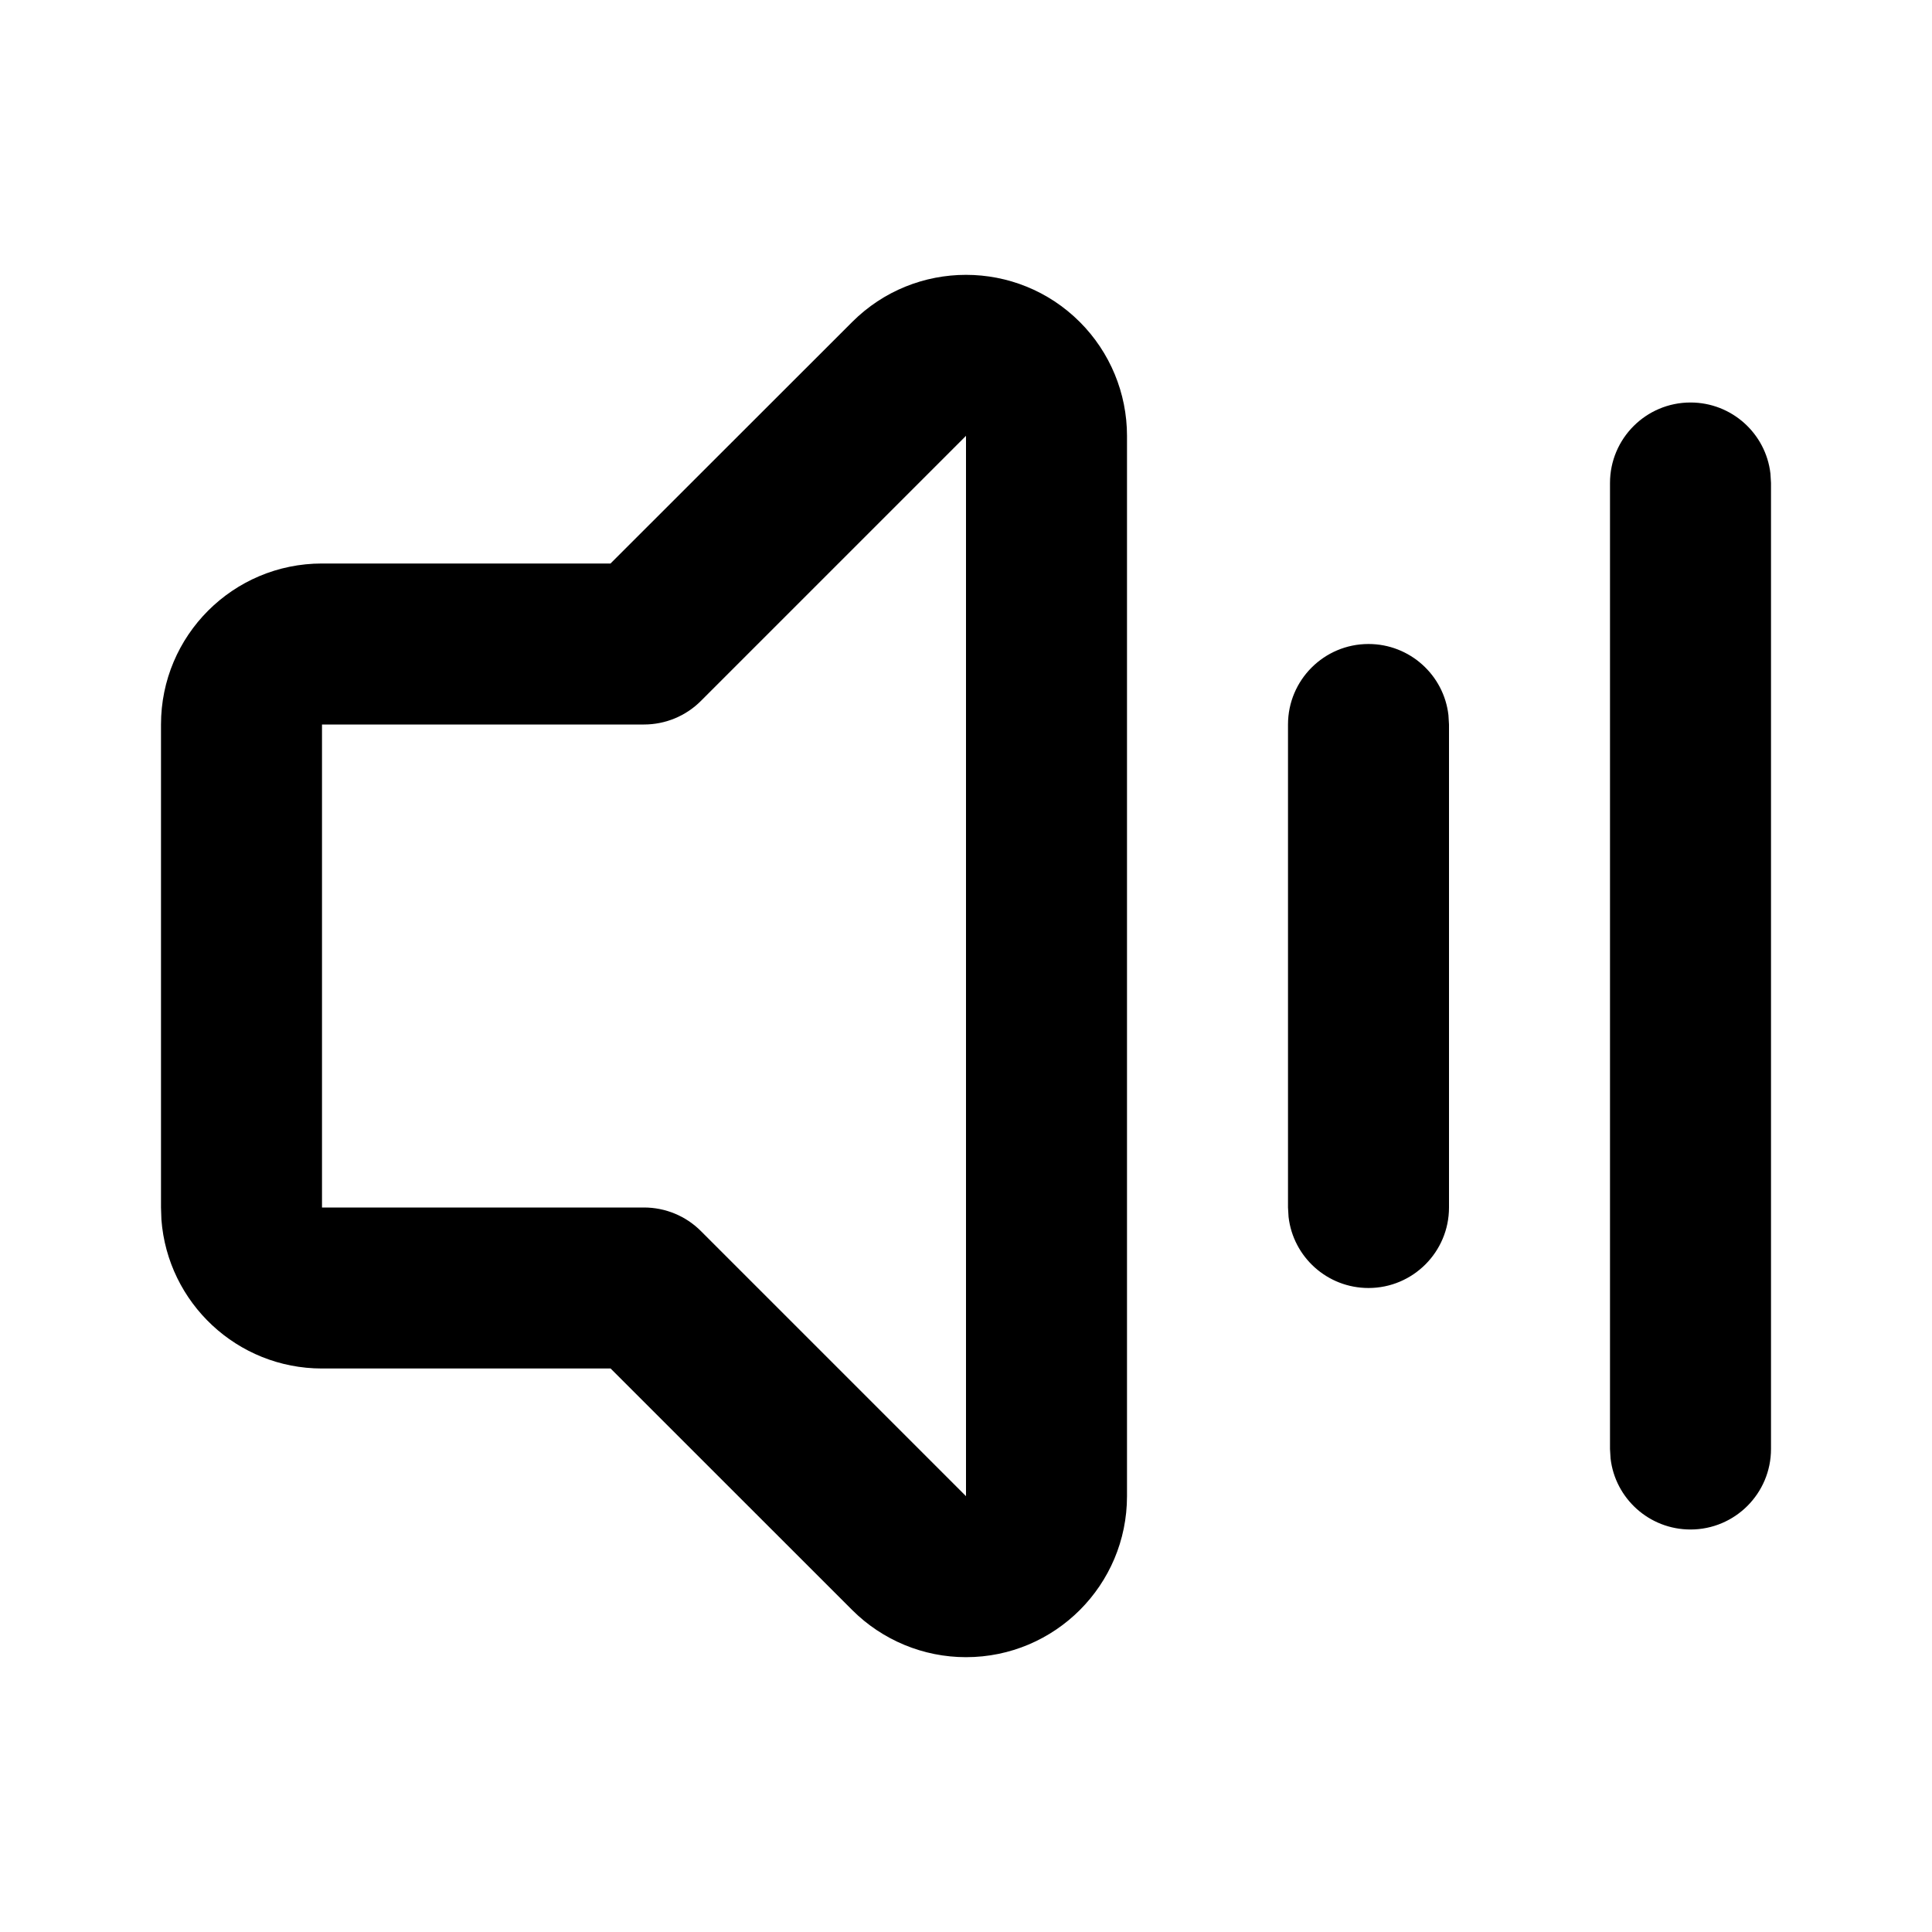 <svg xmlns="http://www.w3.org/2000/svg" width="24" height="24" viewBox="0 0 24 24">
  <path d="M10.586,4 C11.367,3.219 12.633,3.219 13.414,4 C13.789,4.375 14,4.884 14,5.414 L14,5.414 L14,18.586 C14,19.69 13.105,20.586 12,20.586 C11.47,20.586 10.961,20.375 10.586,20 L10.586,20 L7.585,17 L4,17 C2.946,17 2.082,16.184 2.005,15.149 L2.005,15.149 L2,15 L2,9 C2,7.895 2.895,7 4,7 L4,7 L7.584,7 Z M21,5 C21.513,5 21.936,5.386 21.993,5.883 L22,6 L22,18 C22,18.552 21.552,19 21,19 C20.487,19 20.064,18.614 20.007,18.117 L20,18 L20,6 C20,5.448 20.448,5 21,5 Z M12,5.414 L8.707,8.707 C8.52,8.895 8.265,9 8,9 L8,9 L4,9 L4,15 L8,15 C8.265,15 8.52,15.105 8.707,15.293 L8.707,15.293 L12,18.586 L12,5.414 Z M17,8 C17.513,8 17.936,8.386 17.993,8.883 L18,9 L18,15 C18,15.552 17.552,16 17,16 C16.487,16 16.064,15.614 16.007,15.117 L16,15 L16,9 C16,8.448 16.448,8 17,8 Z"/>
</svg>
